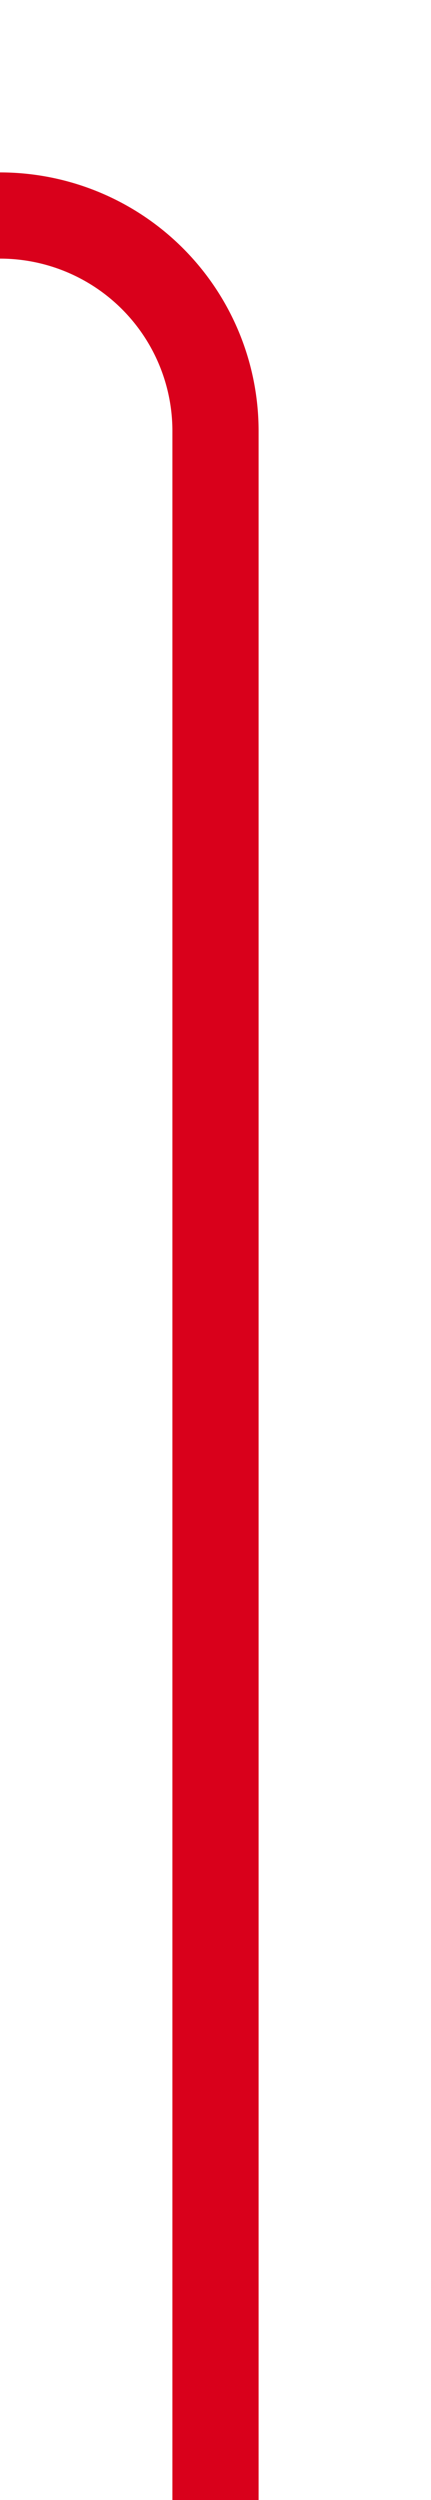 ﻿<?xml version="1.0" encoding="utf-8"?>
<svg version="1.1" xmlns:xlink="http://www.w3.org/1999/xlink" width="10px" height="58px" preserveAspectRatio="xMidYMin meet" viewBox="8264 2847  8 58" xmlns="http://www.w3.org/2000/svg">
  <path d="M 8268 2905  L 8268 2857  A 5 5 0 0 0 8263 2852 L 6943 2852  A 3 3 0 0 0 6940 2849 A 3 3 0 0 0 6937 2852 L 5782 2852  A 5 5 0 0 1 5777 2847 L 5777 2669  A 5 5 0 0 0 5772 2664 L 5765 2664  " stroke-width="2" stroke="#d9001b" fill="none" />
  <path d="M 5766 2656.4  L 5759 2664  L 5766 2671.6  L 5766 2656.4  Z " fill-rule="nonzero" fill="#d9001b" stroke="none" />
</svg>